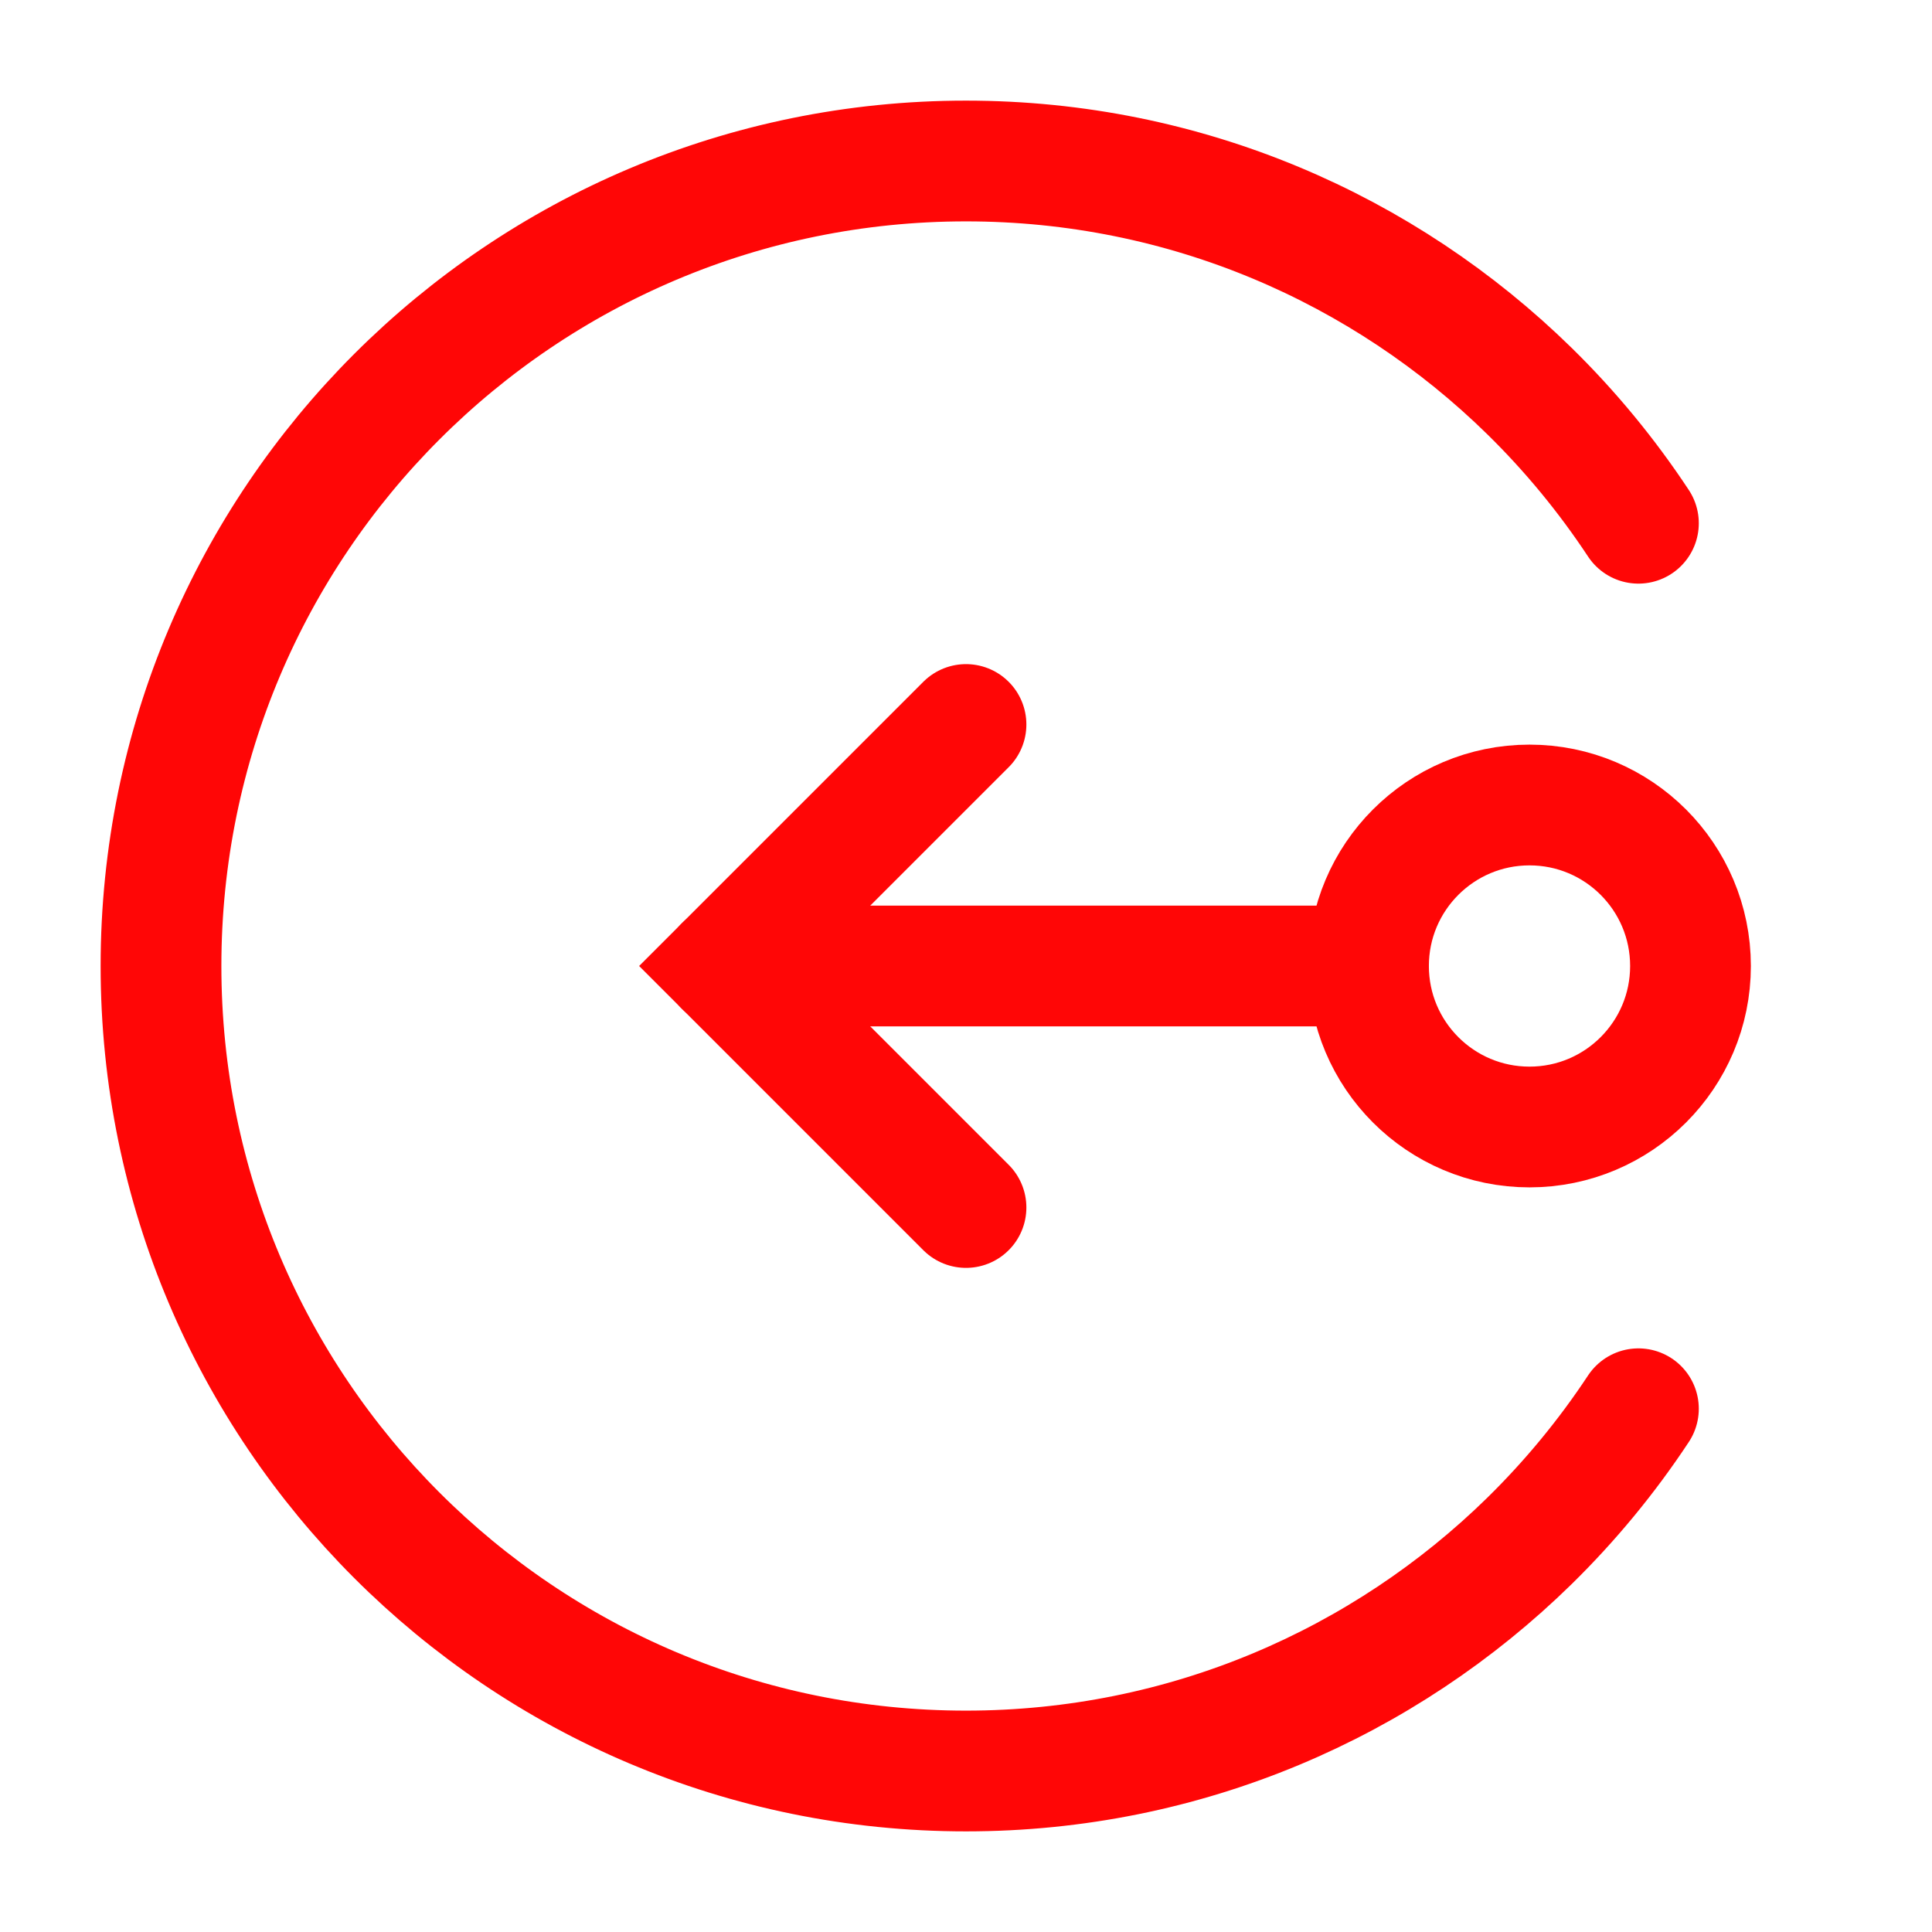 <?xml version="1.0" encoding="UTF-8"?><svg width="23" height="23" viewBox="0 0 48 48" fill="none" xmlns="http://www.w3.org/2000/svg"><path d="M34 24L18 24" stroke="#ff0606" stroke-width="3" stroke-linecap="round" stroke-linejoin="miter"/><path d="M24 18L18 24L24 30" stroke="#ff0606" stroke-width="3" stroke-linecap="round" stroke-linejoin="miter"/><circle cx="38" cy="24" r="4" fill="none" stroke="#ff0606" stroke-width="3"/><path d="M40.706 13C39.921 11.811 39.013 10.71 38 9.717C34.392 6.181 29.451 4 24 4C12.954 4 4 12.954 4 24C4 35.046 12.954 44 24 44C29.451 44 34.392 41.819 38 38.283C39.013 37.289 39.921 36.189 40.706 35" stroke="#ff0606" stroke-width="3" stroke-linecap="round"/></svg>